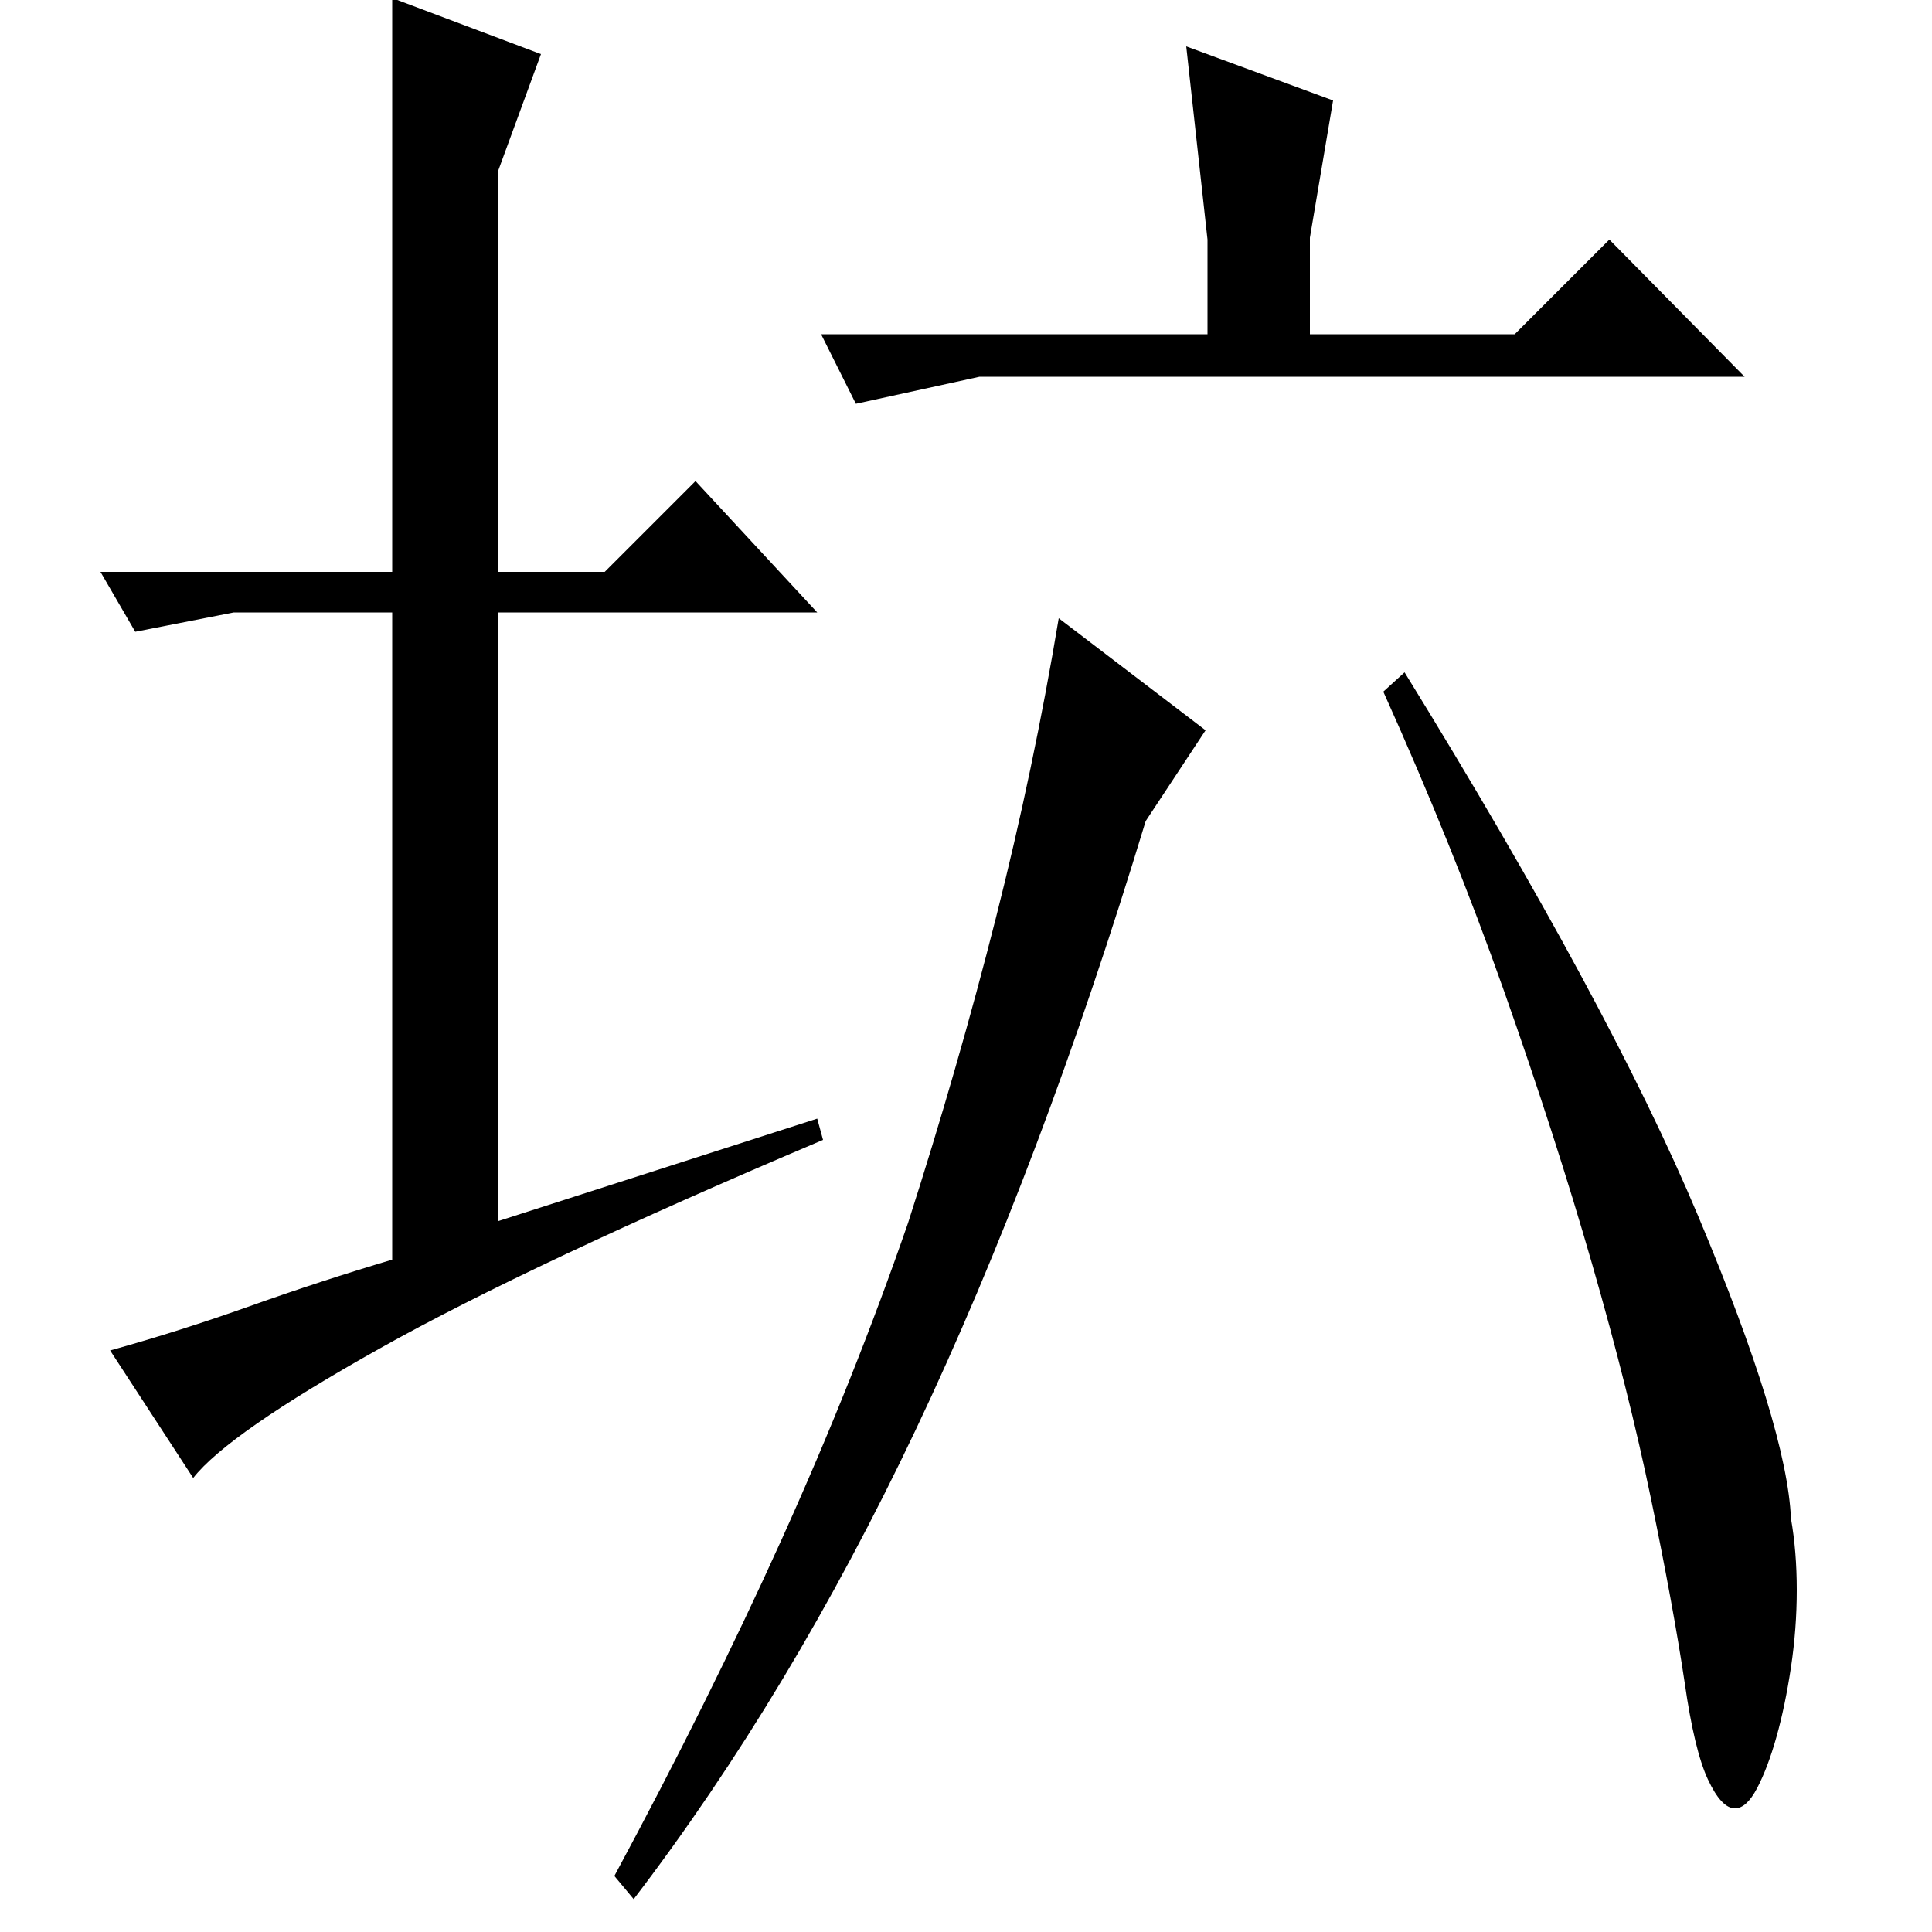 <?xml version="1.0" standalone="no"?>
<!DOCTYPE svg PUBLIC "-//W3C//DTD SVG 1.1//EN" "http://www.w3.org/Graphics/SVG/1.1/DTD/svg11.dtd" >
<svg xmlns="http://www.w3.org/2000/svg" xmlns:xlink="http://www.w3.org/1999/xlink" version="1.1" viewBox="0 -200 1000 1000">
  <g transform="matrix(1 0 0 -1 0 800)">
   <path fill="currentColor"
d="M203 704v297l77 -29l-22 -60v-208h55l47 47l63 -68h-165v-315l165 53l3 -11q-151 -64 -229.5 -108t-96.5 -67l-43 66q36 10 72.5 23t73.5 24v335h-82l-51 -10l-18 31h151zM716 642q36 -80 62.5 -155t45.5 -141t30.5 -121.5t17.5 -95.5q5 -35 12 -50t14 -15q6 0 11.5 10.5
t10 26.5t7.5 36t3 40t-3 37q-2 47 -48 156.5t-152 281.5zM593 575l31 47l-76 58q-13 -78 -32.5 -155t-45.5 -158q-28 -81 -65.5 -164t-86.5 -174l10 -12q81 106 146 243t119 315zM425 827l18 -36l64 14h396l-70 71l-49 -49h-106v50l12 71l-76 28l11 -100v-49h-200z" />
  </g>

</svg>
